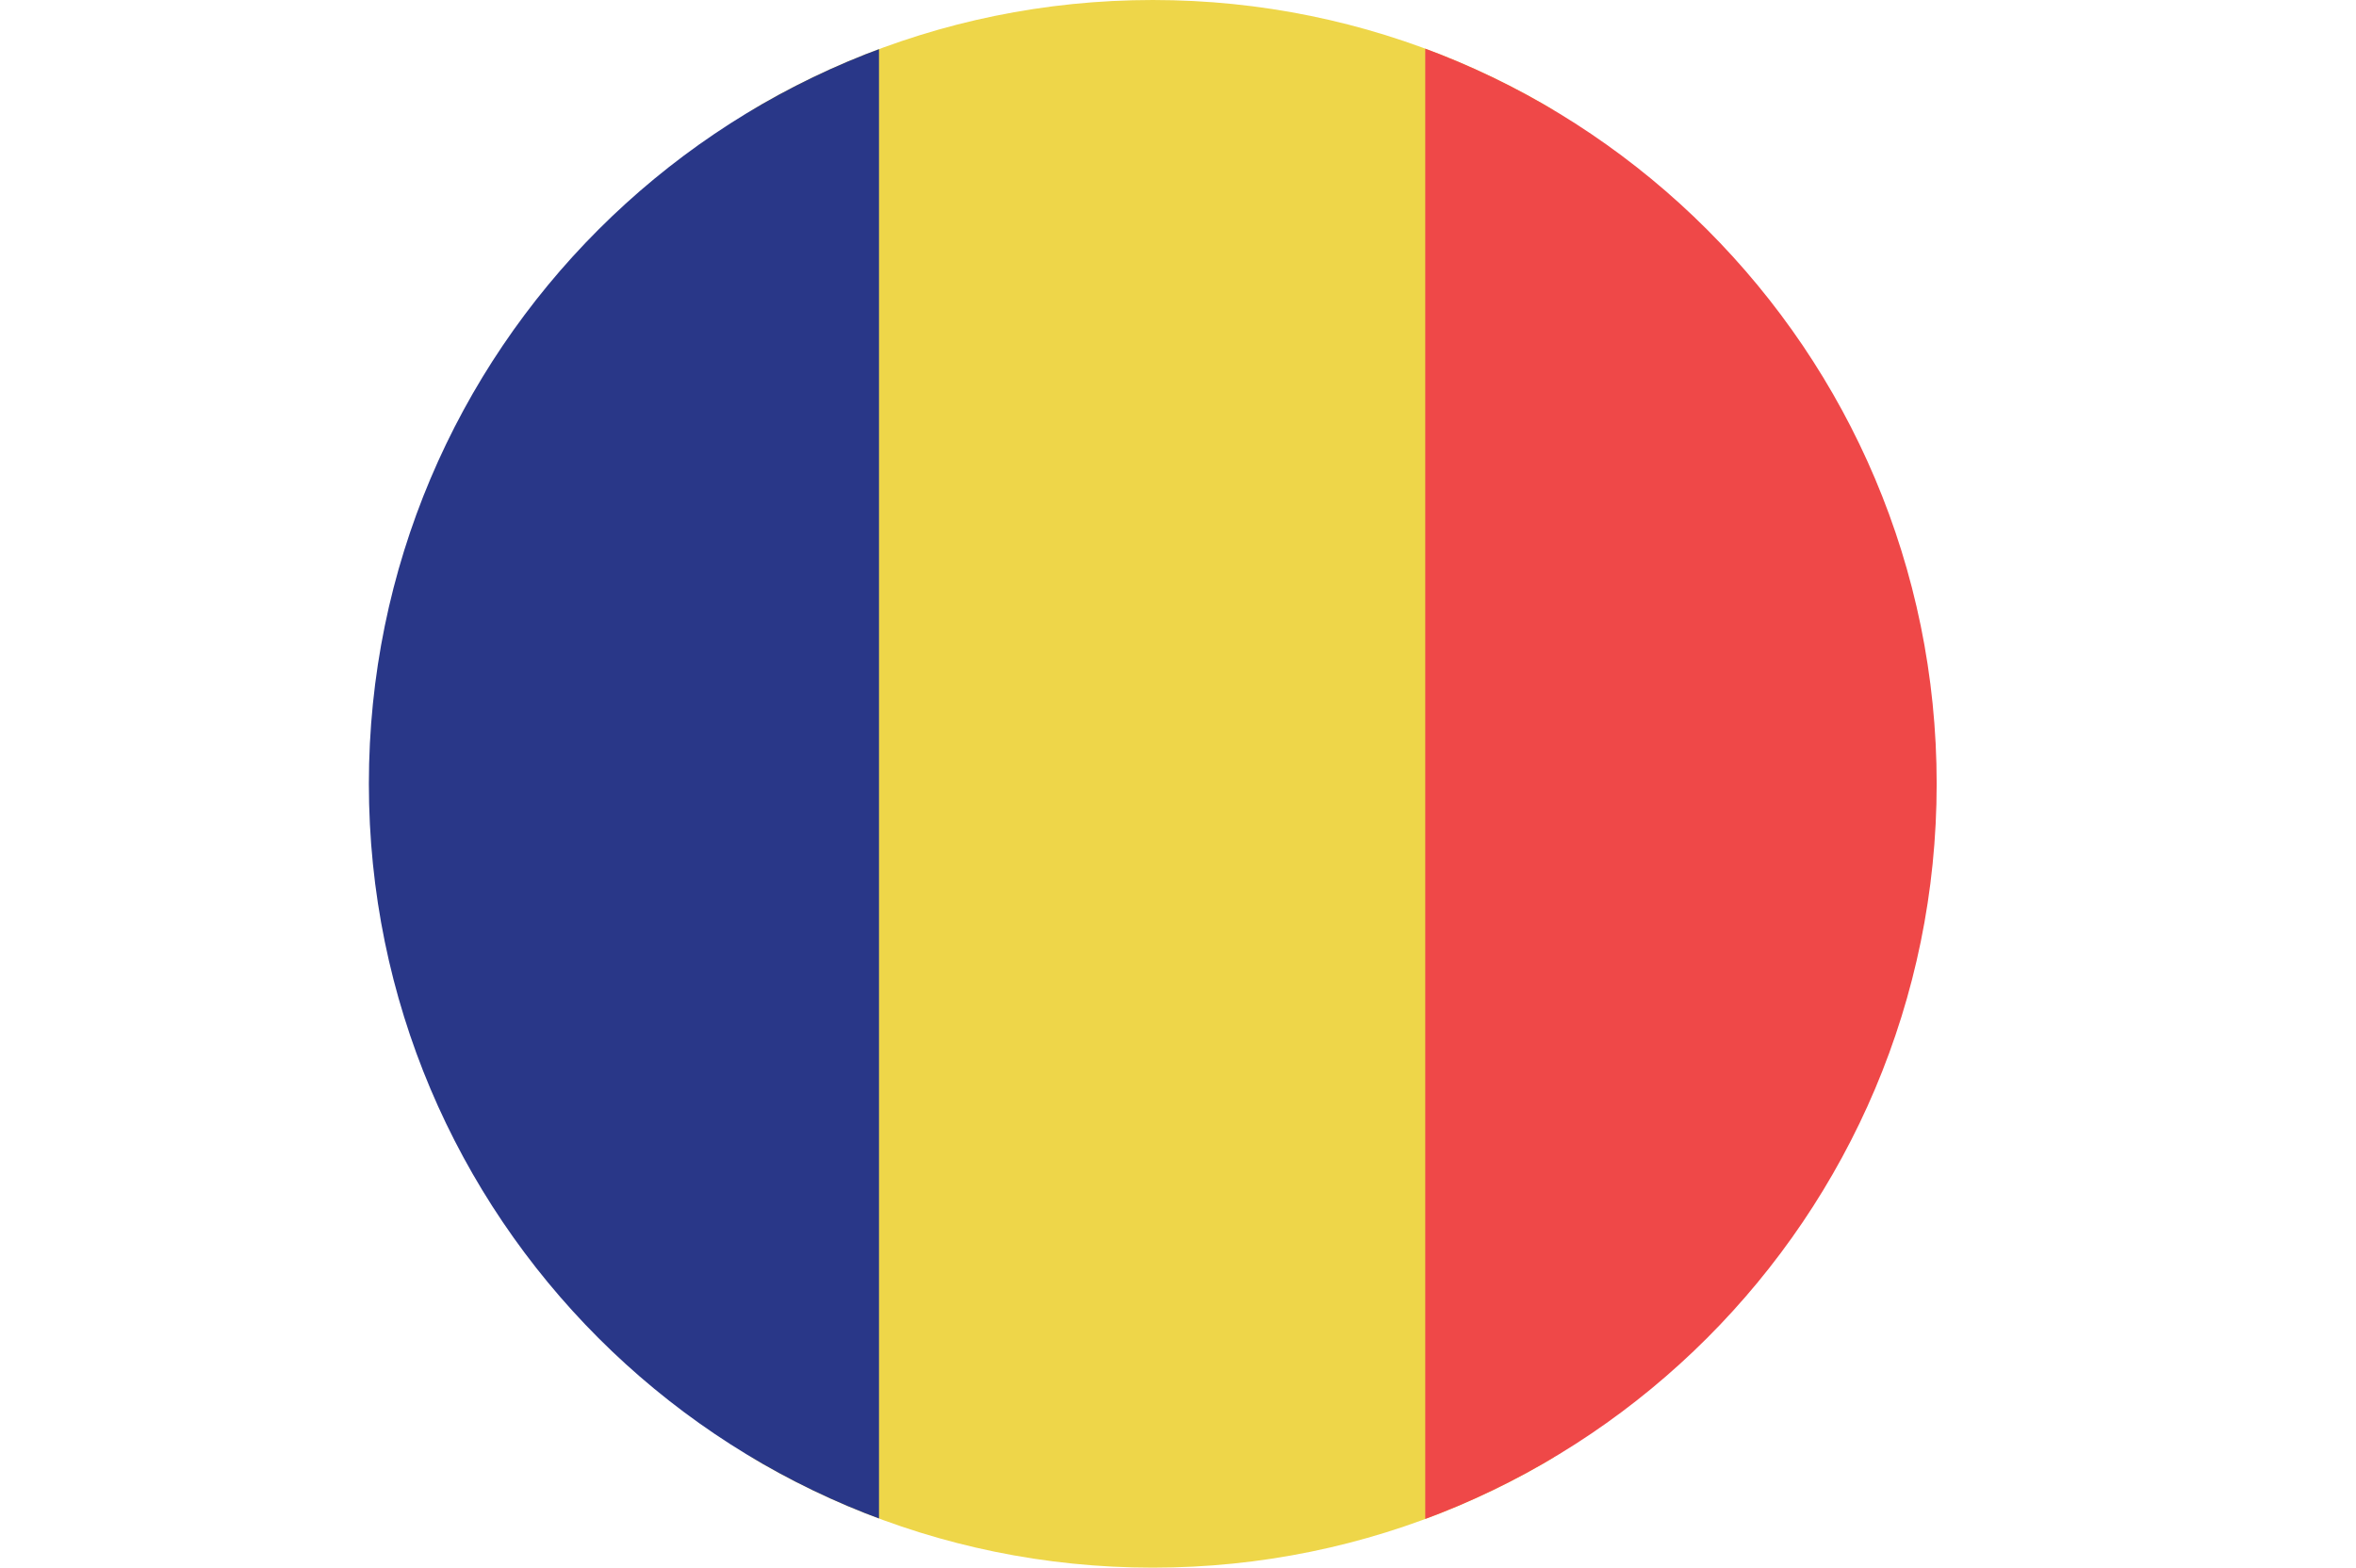 <?xml version="1.0" encoding="UTF-8"?>
<svg id="Layer_2" data-name="Layer 2" xmlns="http://www.w3.org/2000/svg" xmlns:xlink="http://www.w3.org/1999/xlink" viewBox="0 0 118.972 79.17">
  <defs>
    <clipPath id="clippath">
      <path d="M18.627,39.584c0,21.862,17.723,39.586,39.585,39.586s39.585-17.724,39.585-39.586S80.074,0,58.212,0,18.627,17.723,18.627,39.584Z" fill="none"/>
    </clipPath>
  </defs>
  <g id="Layer_1-2" data-name="Layer 1">
    <g clip-path="url(#clippath)">
      <rect x="37.956" y=".001" width="40.512" height="79.168" fill="#eed649"/>
      <rect y=".001" width="44.387" height="79.168" fill="#293788"/>
      <rect x="71.971" y=".001" width="47.001" height="79.168" fill="#ef4848"/>
    </g>
  </g>
</svg>